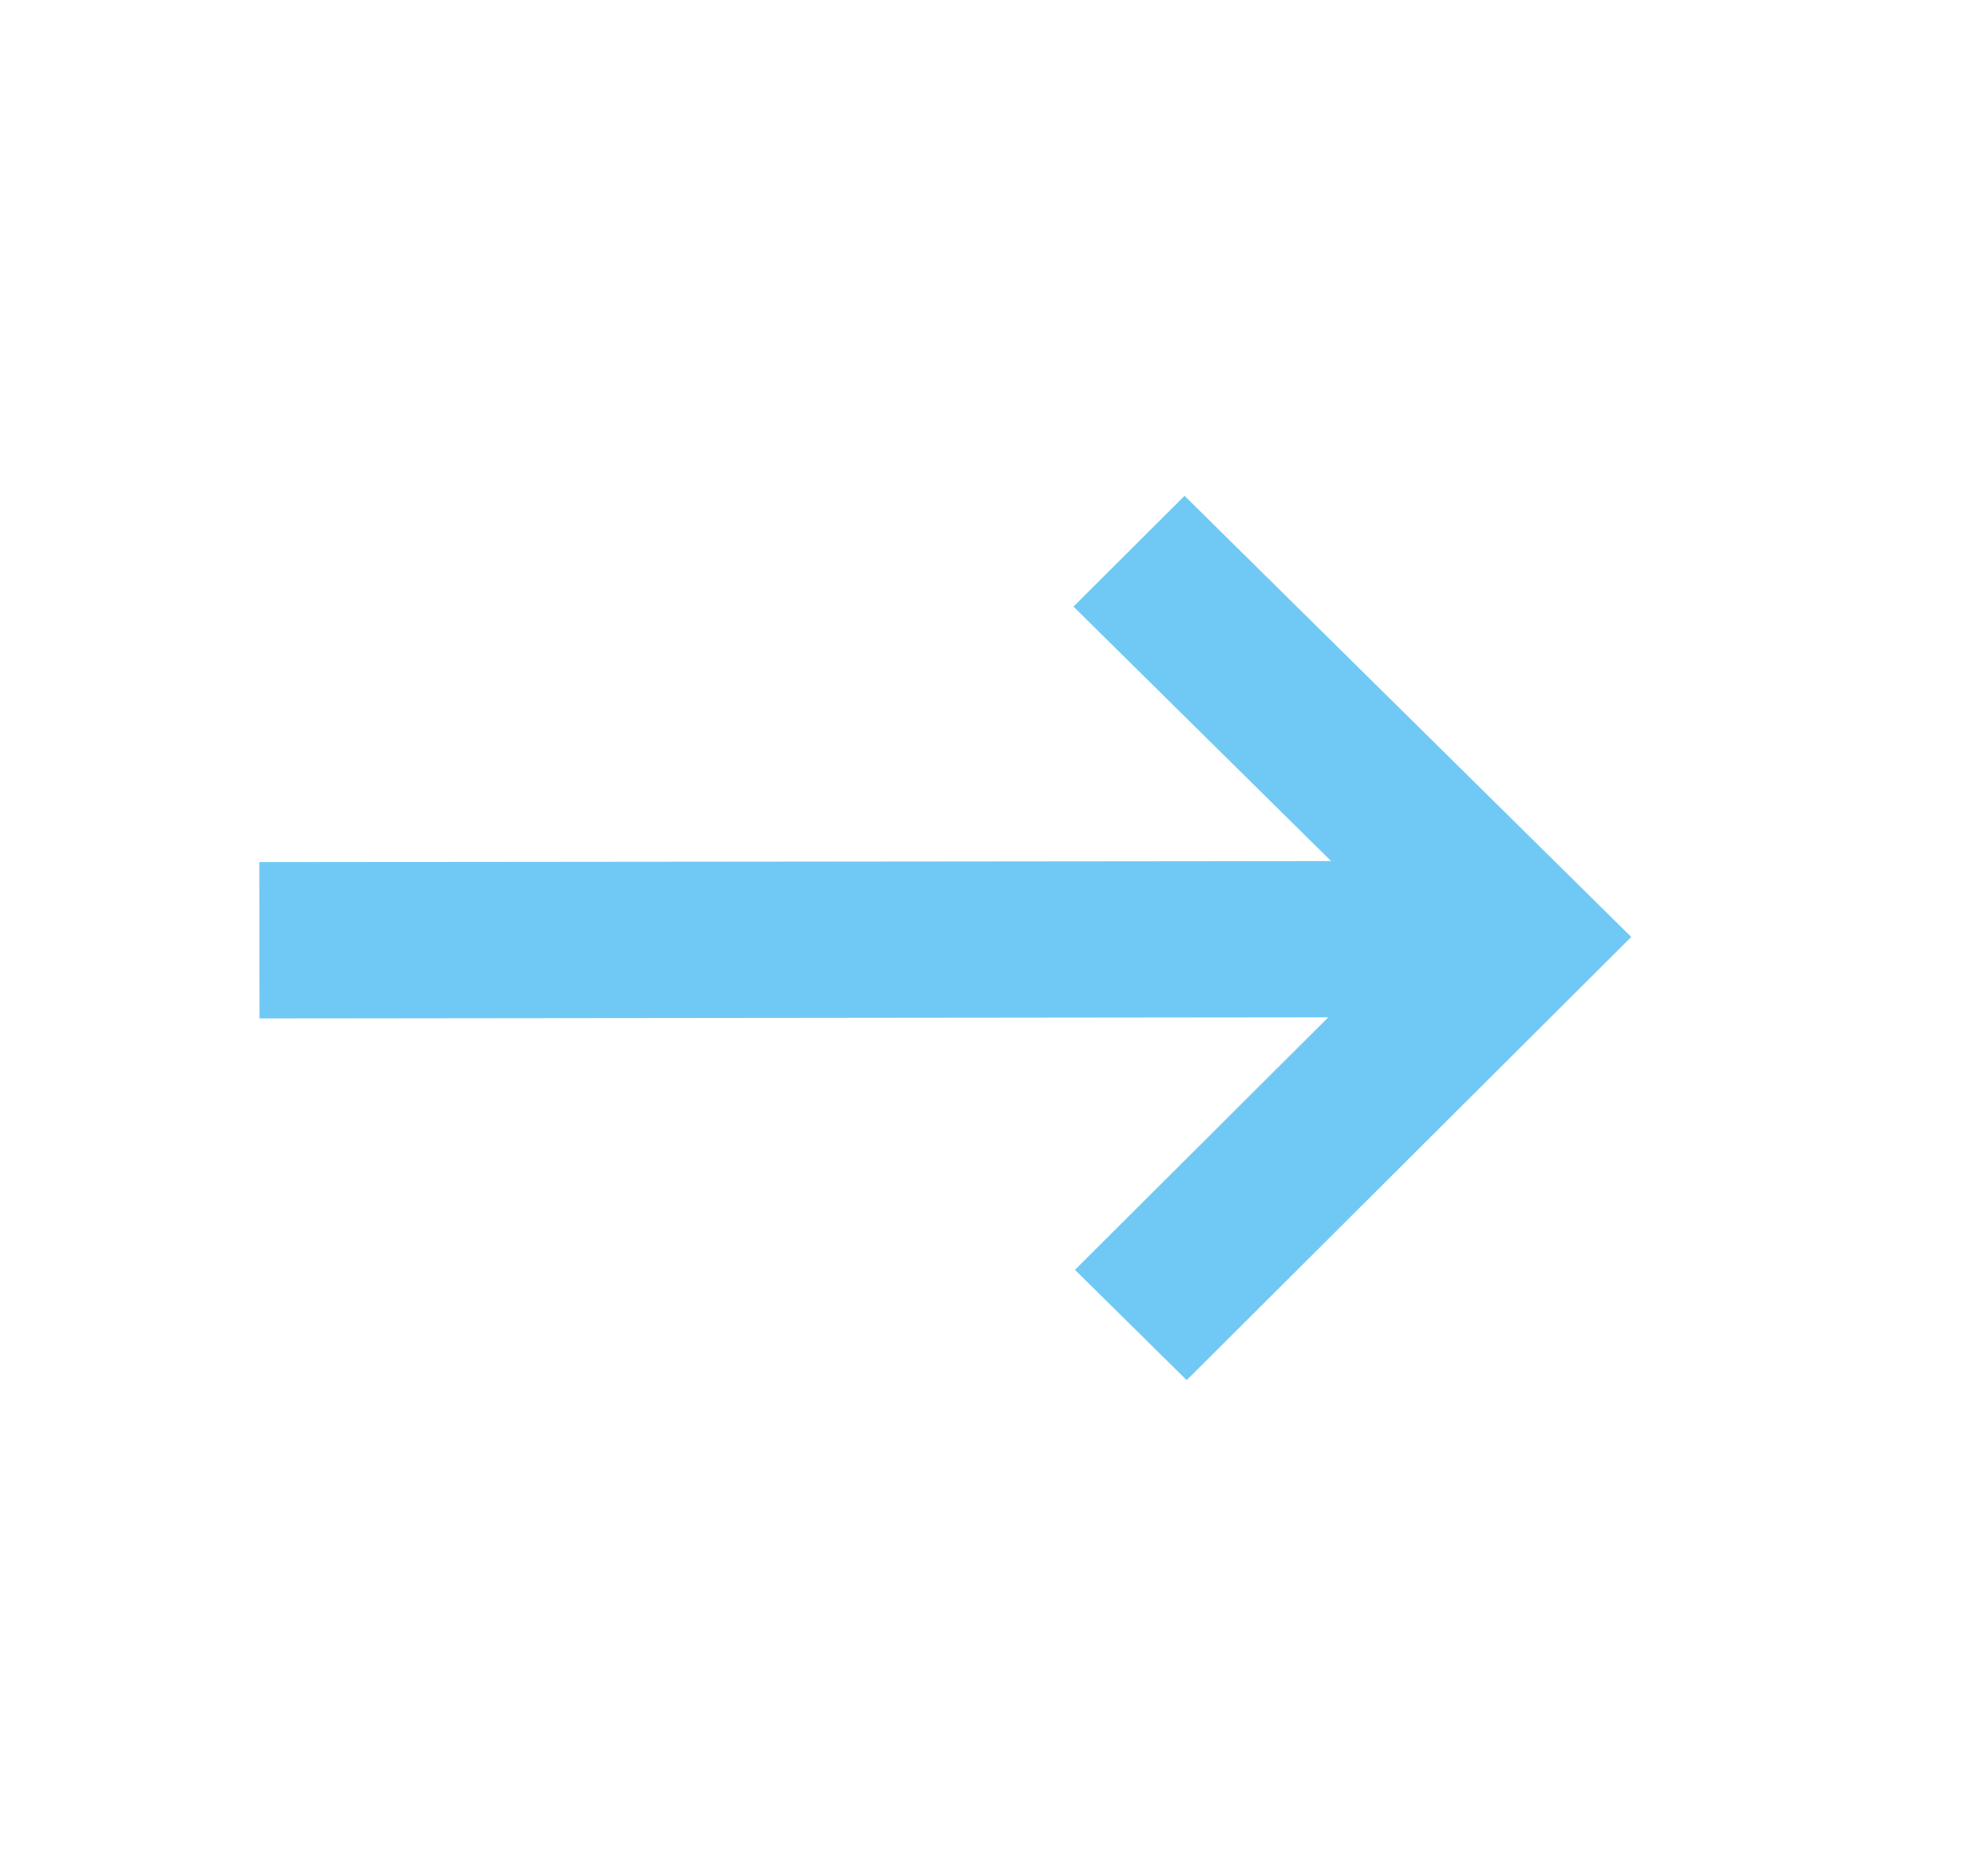 <svg width="21" height="20" viewBox="0 0 21 20" fill="none" xmlns="http://www.w3.org/2000/svg">
<g opacity="0.7">
<path d="M12.627 5.286L11.443 6.467L14.189 9.18L2.765 9.191L2.766 10.858L14.159 10.846L11.459 13.538L12.65 14.714L17.389 9.989L12.627 5.286Z" fill="#33B2EF"/>
</g>
</svg>
